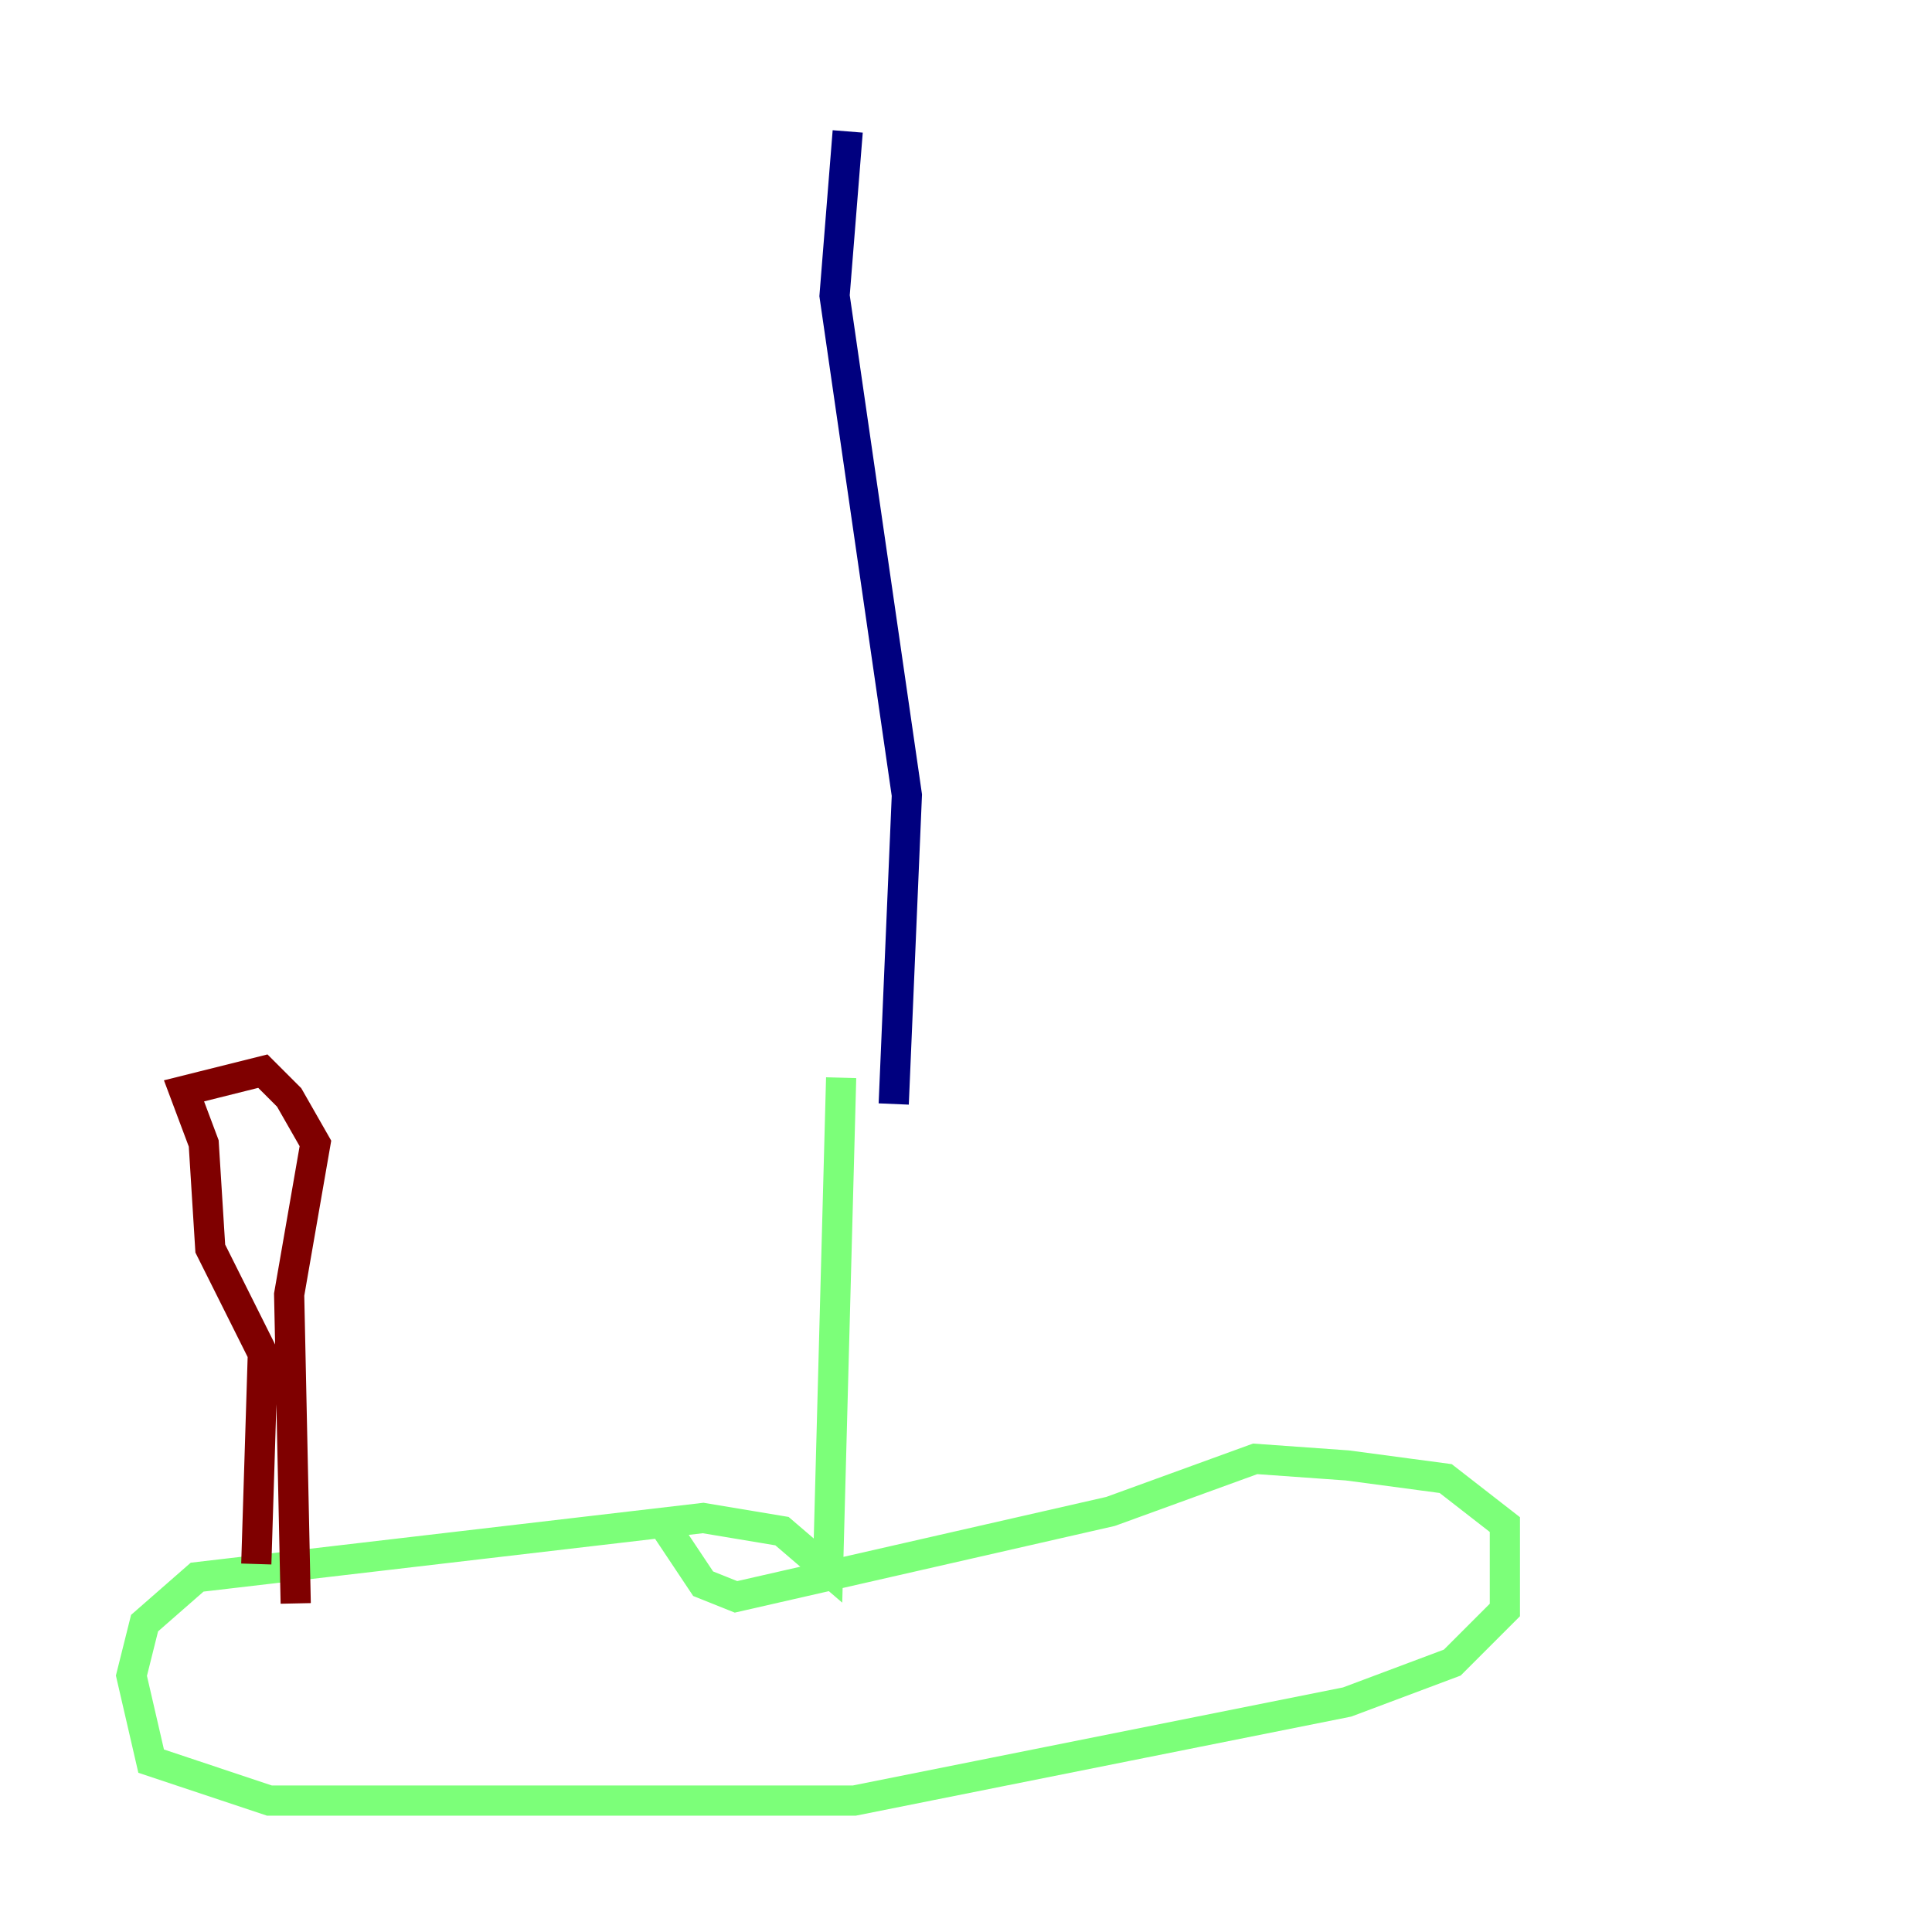 <?xml version="1.0" encoding="utf-8" ?>
<svg baseProfile="tiny" height="128" version="1.2" viewBox="0,0,128,128" width="128" xmlns="http://www.w3.org/2000/svg" xmlns:ev="http://www.w3.org/2001/xml-events" xmlns:xlink="http://www.w3.org/1999/xlink"><defs /><polyline fill="none" points="56.163,8.707 55.292,19.592 60.082,52.68 59.211,73.143" stroke="#00007f" stroke-width="2" /><polyline fill="none" points="55.728,71.401 54.857,104.054 51.809,101.442 46.585,100.571 13.061,104.49 9.578,107.537 8.707,111.02 10.014,116.68 17.85,119.293 56.599,119.293 89.252,112.762 96.218,110.15 99.701,106.667 99.701,101.007 95.782,97.959 89.252,97.088 83.156,96.653 73.578,100.136 48.762,105.796 46.585,104.925 43.973,101.007" stroke="#7cff79" stroke-width="2" /><polyline fill="none" points="16.98,103.619 17.415,89.687 13.932,82.721 13.497,75.755 12.191,72.272 17.415,70.966 19.157,72.707 20.898,75.755 19.157,85.769 19.592,106.231" stroke="#7f0000" stroke-width="2" /></svg>